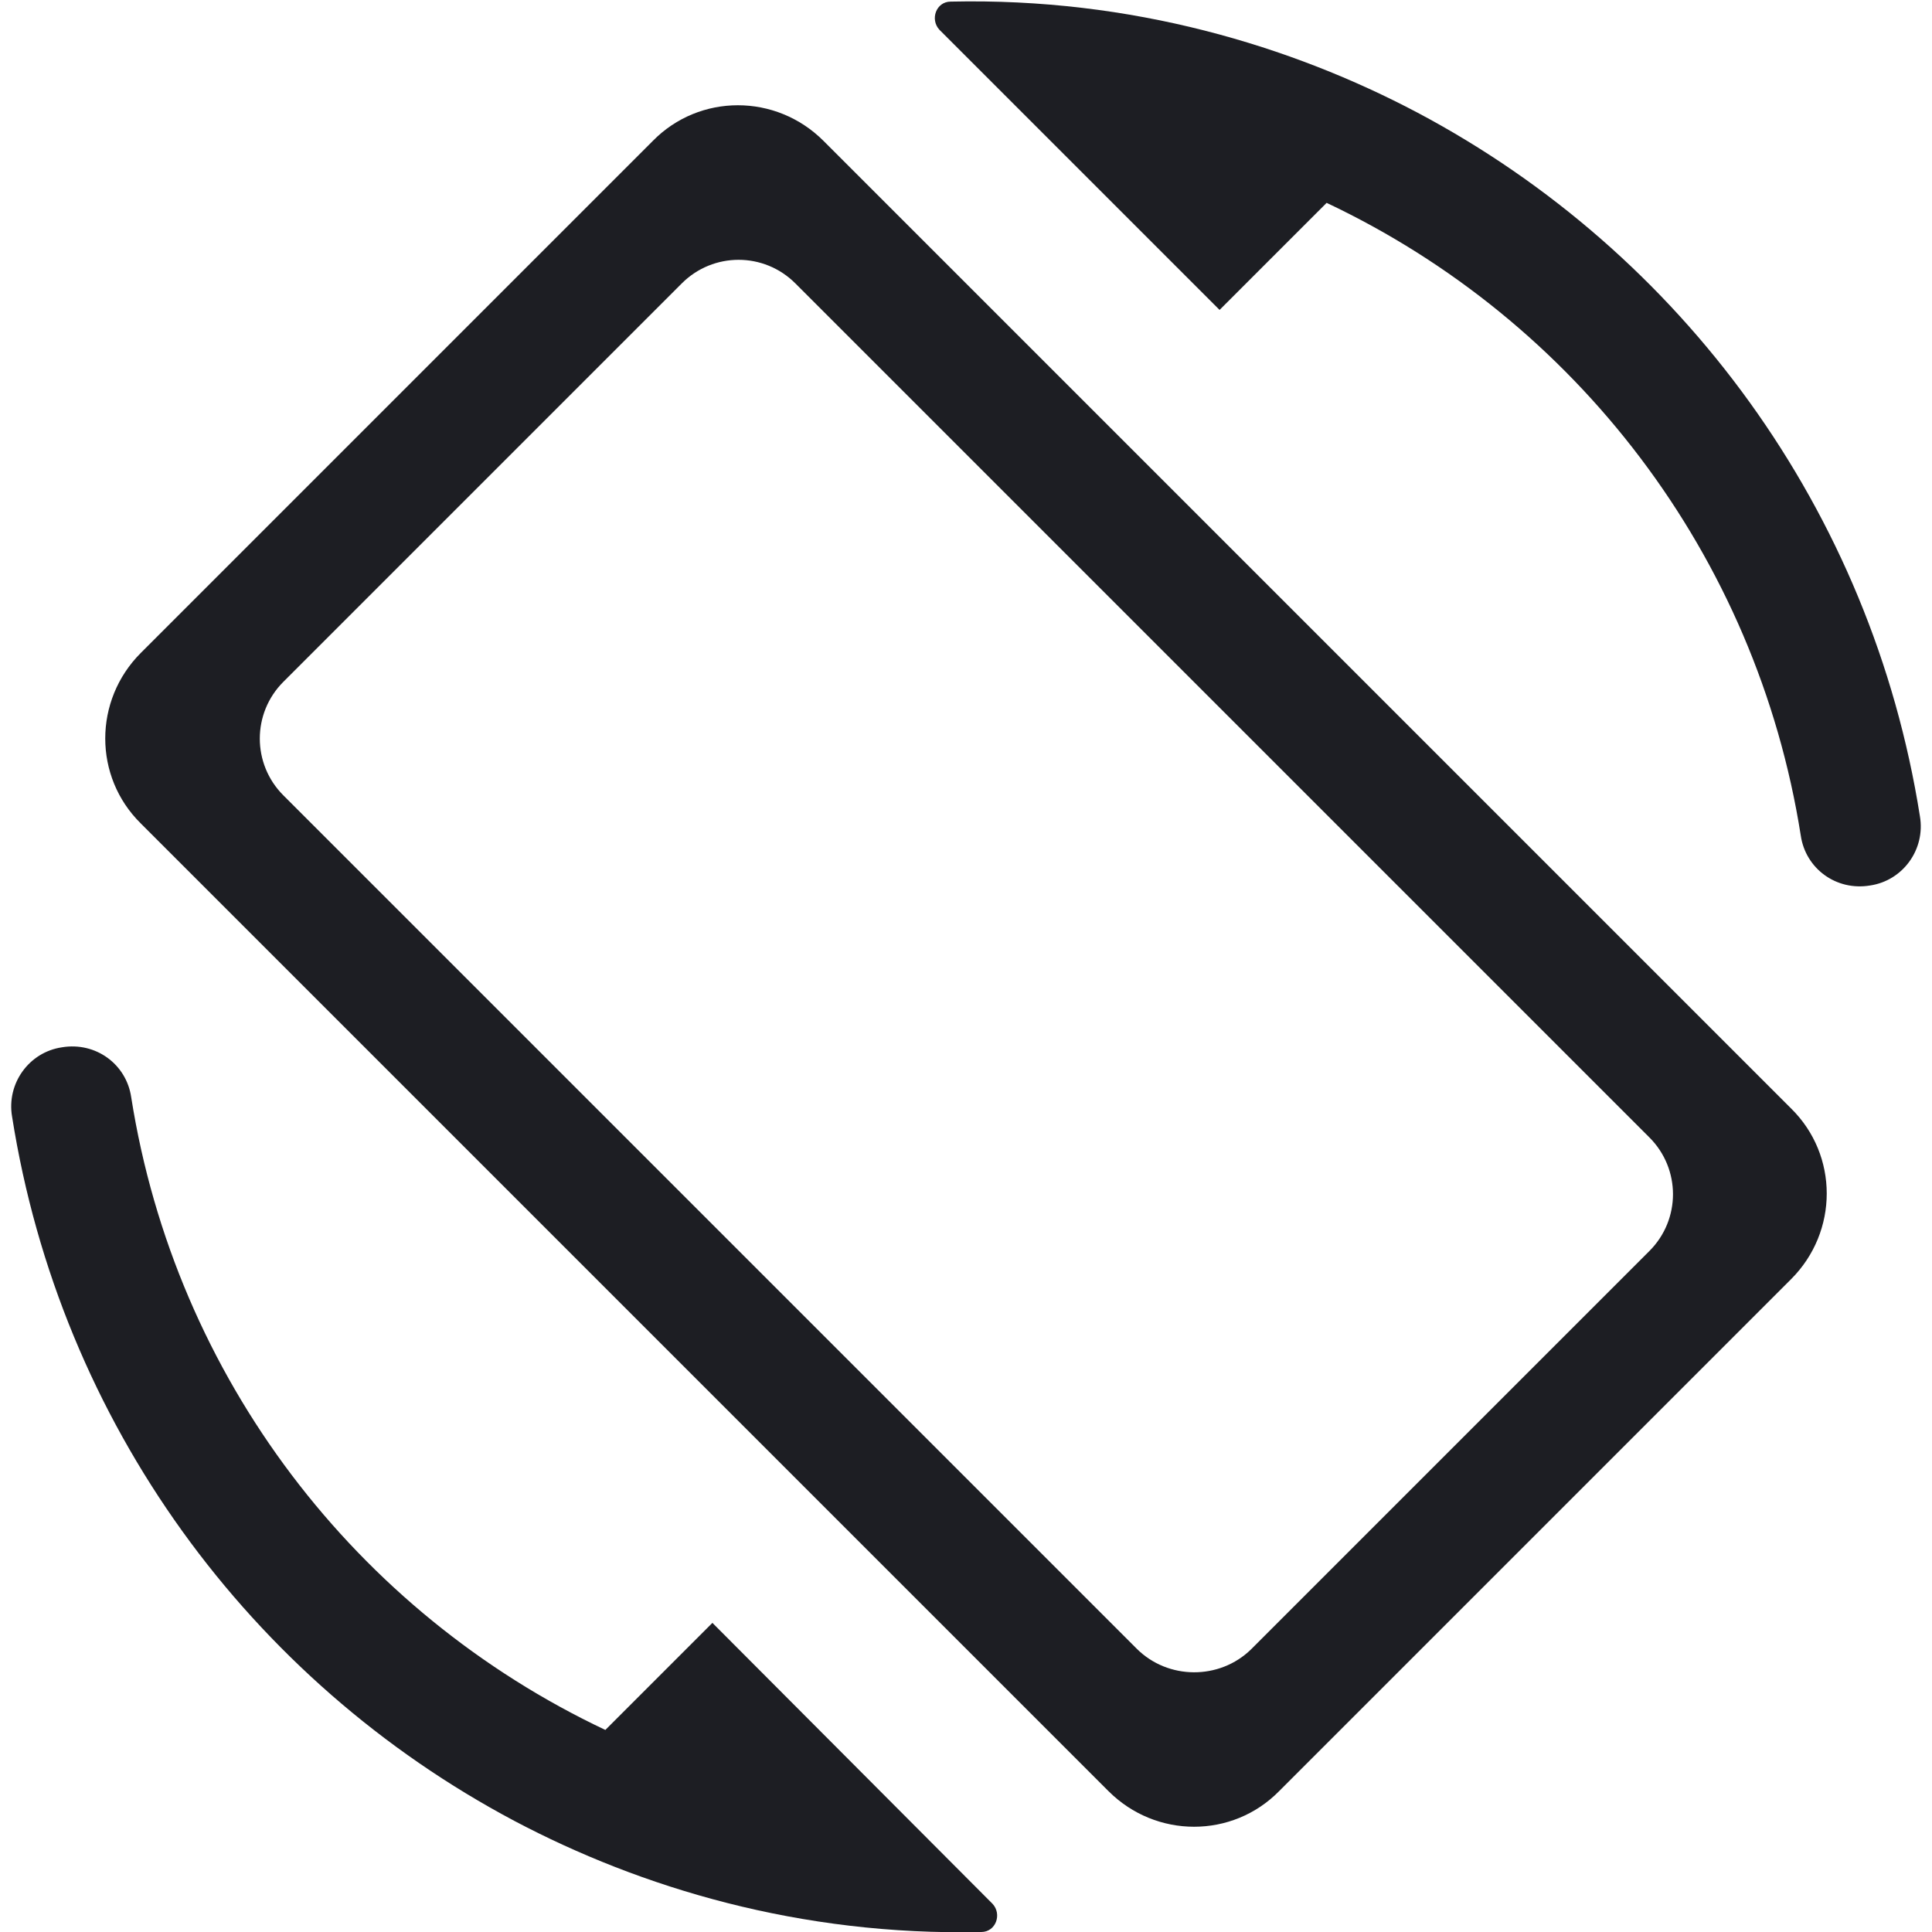 <svg xmlns="http://www.w3.org/2000/svg" width="1200" height="1200" fill="none"><g clip-path="url(#a)"><path fill="#1D1E23" d="M511.495 87.5c-29.501-29.5-77-29.5-106 0l-318 318c-29.5 29.5-29.5 77 0 106l601 601c29.5 29.5 77 29.5 106 0l318-318c29.5-29.5 29.5-77 0-106zm194.5 936.5-530-530c-19.5-19.5-19.5-51 0-70.5L423.494 176c19.501-19.5 51.001-19.5 70.5 0l530.501 530.5c19.5 19.5 19.5 51 0 70.5l-247.5 247.5c-19.5 19-51.5 19-71-.5m174.5-954c-78.5-41.5-177.5-71.5-290-69-9 0-13 11-7 17.5l174 174 66.5-66.5c154.5 73 267 218.5 294.5 393 3 20.5 22 34.5 43 31 20.5-3 34.5-22.5 31-43-30-190-148-350-312-437m-438 938-66.5 66.5c-154.5-73-267.001-218.5-294.5-393-3-20.5-22.001-34.5-43-31-20.5 3-34.5 22.5-31 43 30 190.5 148 350.5 312 437.5 78.499 41.5 177.5 71.5 290 69 9 0 13-11 7-17.5z"/></g><defs><clipPath id="a"><path fill="#fff" d="M0 0h1200v1200H0z"/></clipPath></defs></svg>